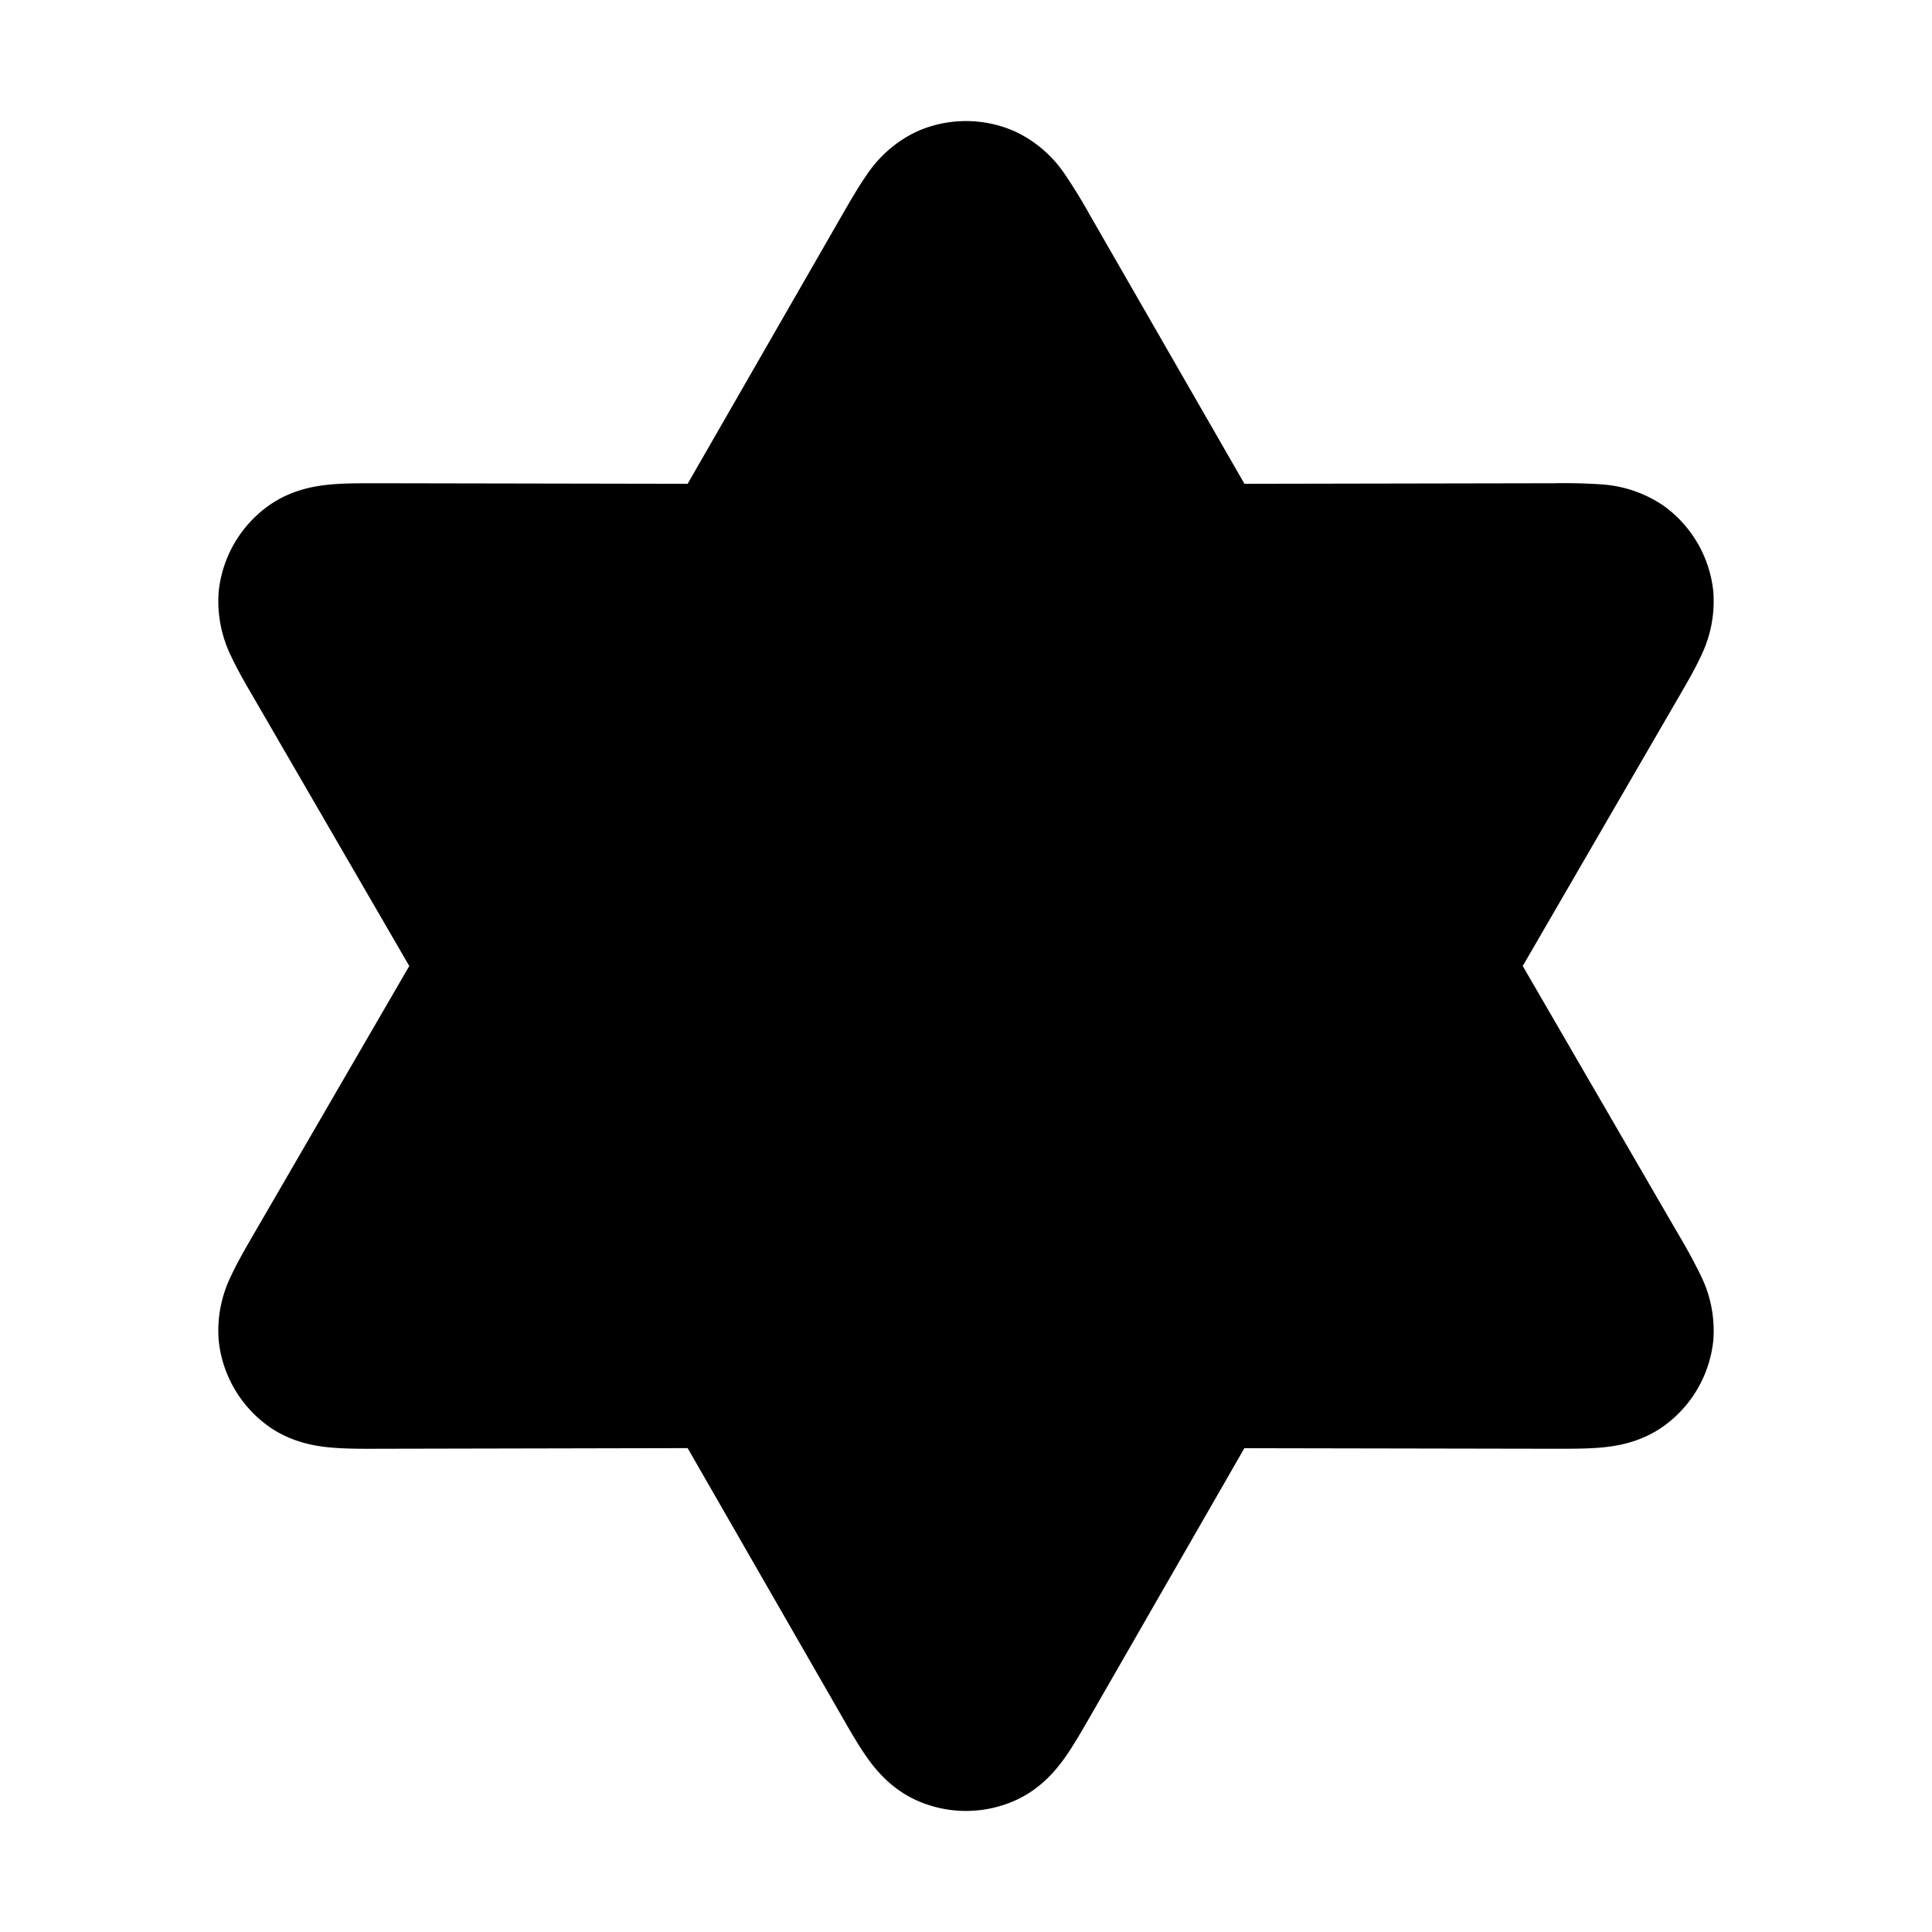 <svg fill="none" xmlns="http://www.w3.org/2000/svg" viewBox="0 0 24 24"><path d="M12.611 1.634a1.5 1.5 0 0 0-1.222 0 1.537 1.537 0 0 0-.626.544c-.102.146-.208.33-.307.502L8.542 6.01l-3.84-.007c-.2 0-.412-.001-.59.015-.181.016-.494.06-.784.27a1.5 1.5 0 0 0-.611 1.058 1.55 1.55 0 0 0 .158.814c.075.162.182.345.282.517L5.084 12l-1.927 3.322c-.1.173-.207.356-.282.518a1.543 1.543 0 0 0-.158.814 1.5 1.5 0 0 0 .611 1.058c.29.21.603.254.784.27.178.016.39.016.59.015l3.84-.008 1.914 3.33c.099.173.205.357.307.503.105.15.3.398.626.544a1.5 1.5 0 0 0 1.222 0c.327-.146.521-.395.626-.544.102-.146.208-.33.307-.502l1.914-3.33 3.841.007c.2 0 .411.001.589-.015.181-.016.494-.06.784-.27a1.5 1.5 0 0 0 .611-1.058 1.542 1.542 0 0 0-.158-.814 6.821 6.821 0 0 0-.282-.518L18.916 12l1.927-3.323c.1-.172.207-.355.282-.517a1.55 1.55 0 0 0 .158-.814 1.5 1.5 0 0 0-.611-1.059 1.543 1.543 0 0 0-.784-.27 6.828 6.828 0 0 0-.589-.014l-3.84.007-1.915-3.33a6.852 6.852 0 0 0-.307-.502 1.53 1.53 0 0 0-.626-.544Z" fill="currentColor"/></svg>
